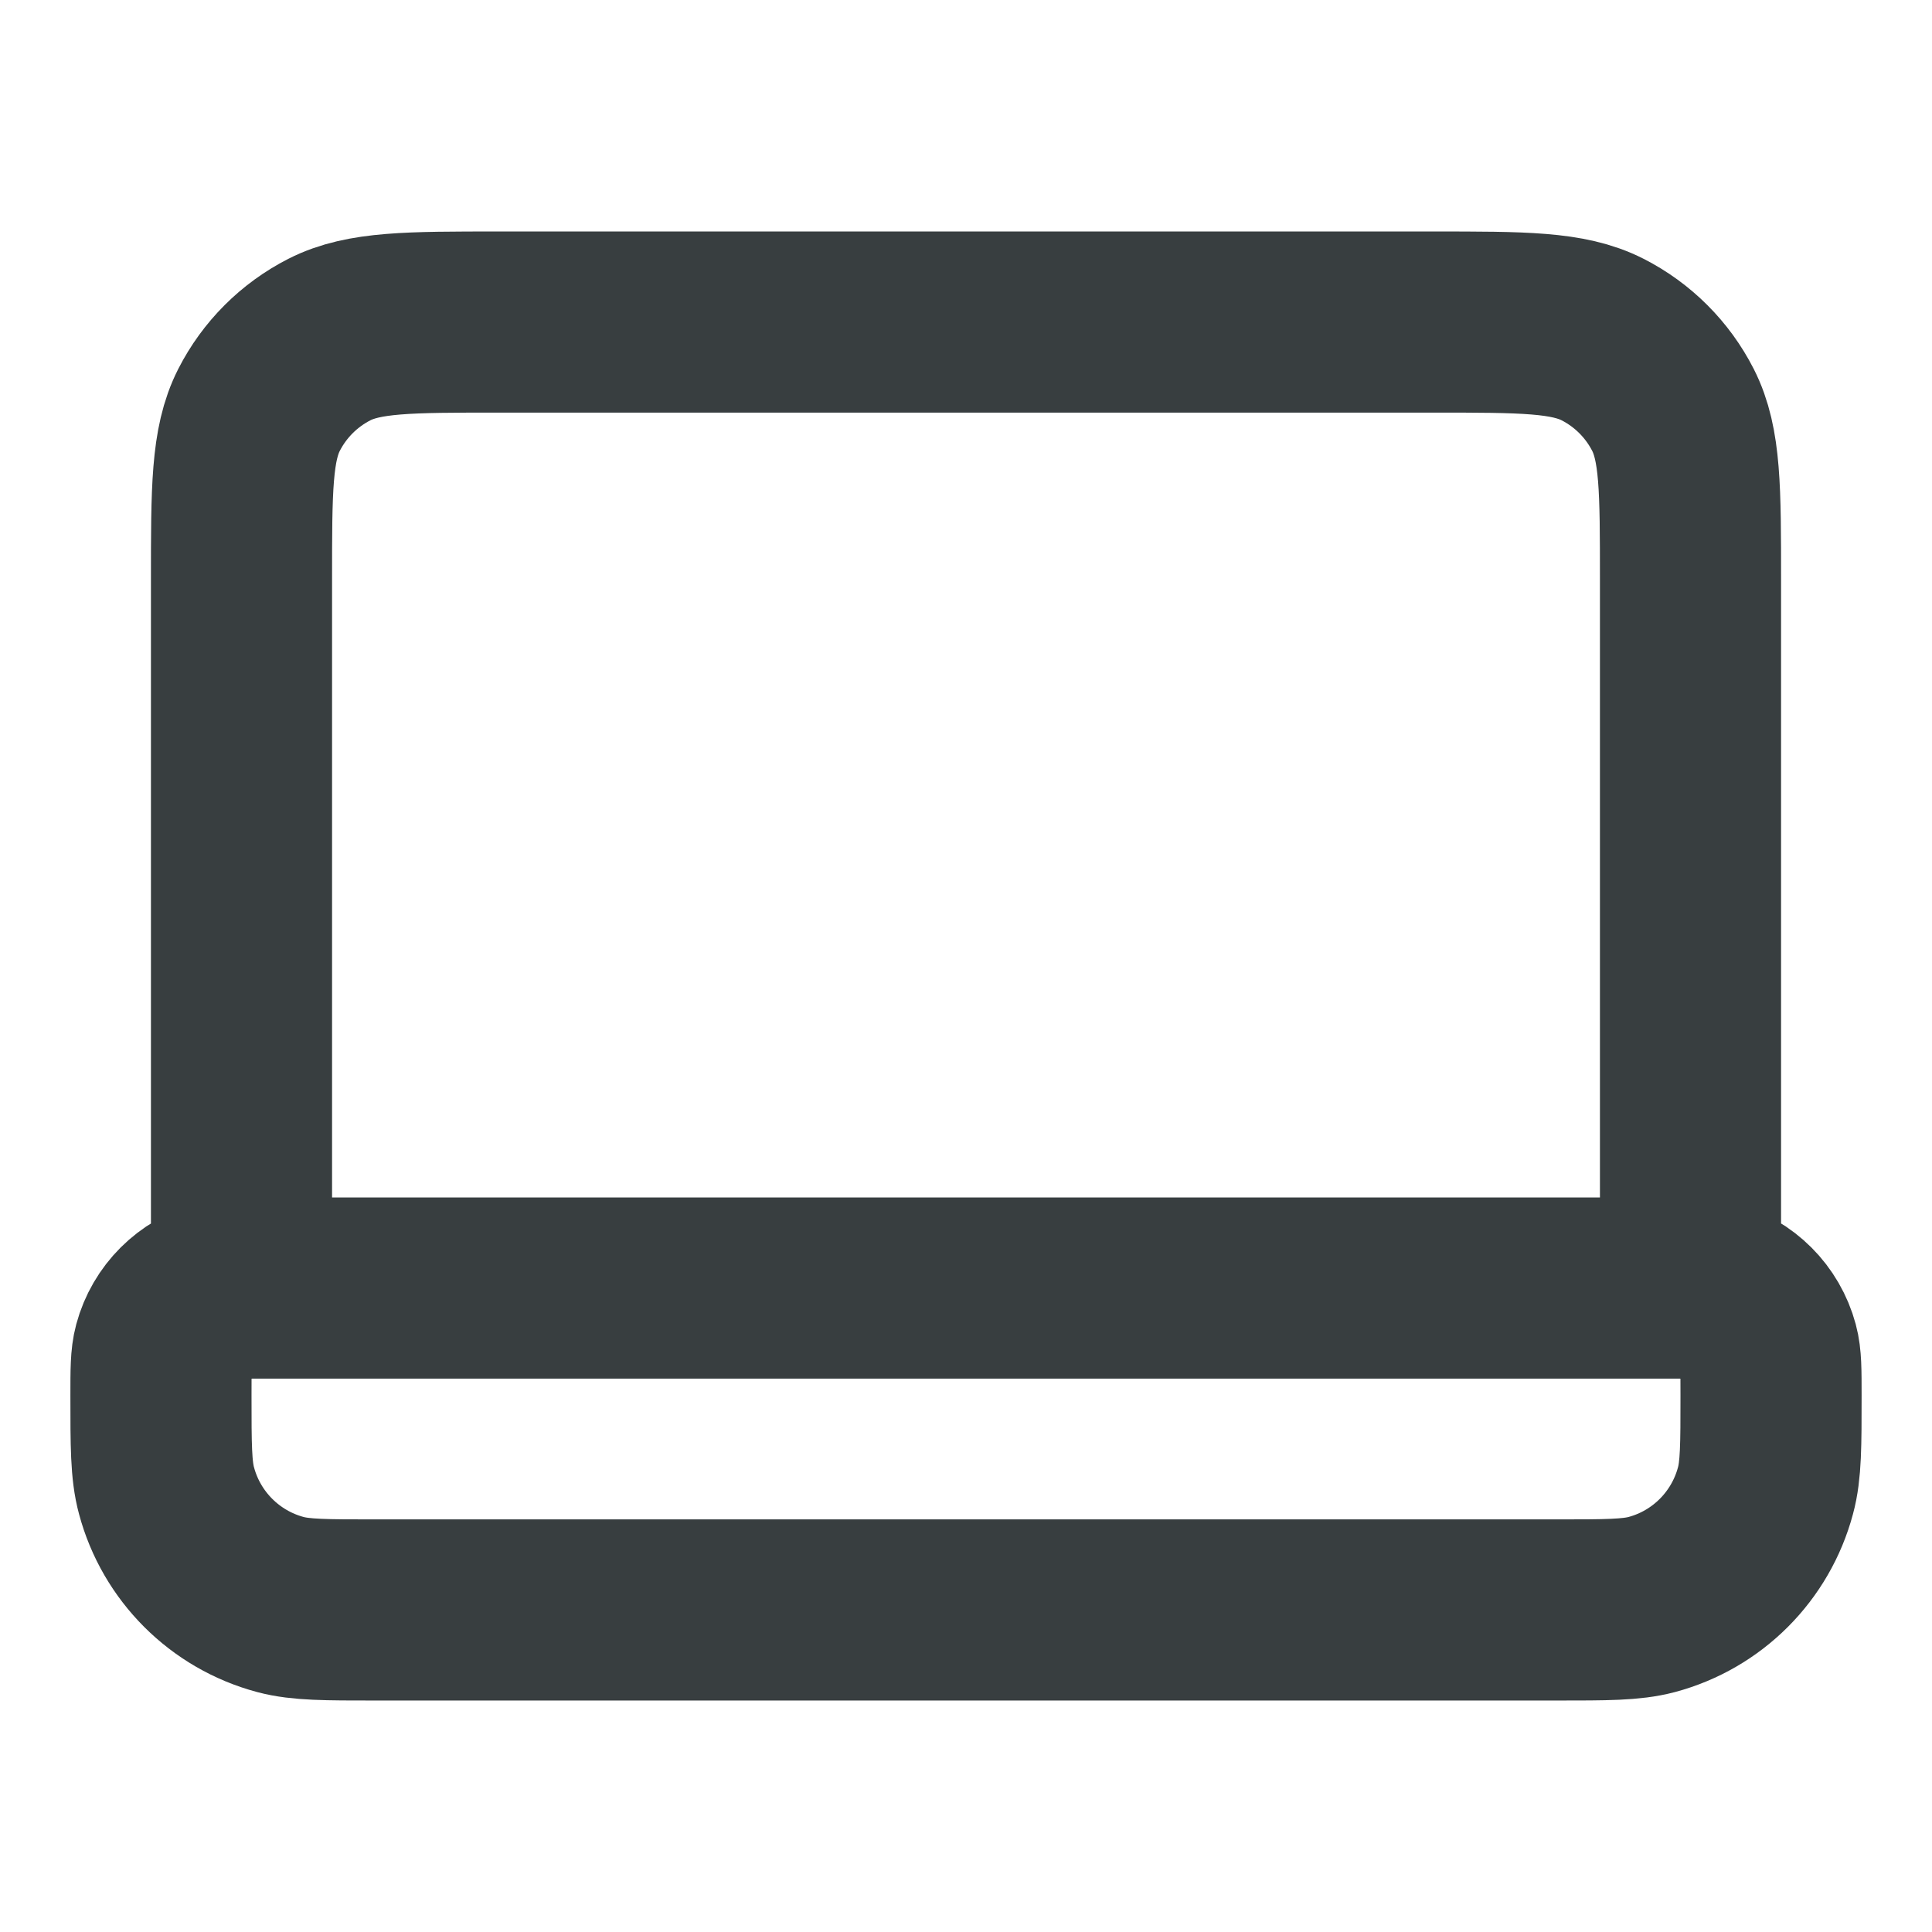 <svg width="16" height="16" viewBox="0 0 16 16" fill="none" xmlns="http://www.w3.org/2000/svg">
<path d="M14 10.667V4.8C14 4.053 14 3.68 13.855 3.395C13.727 3.144 13.523 2.94 13.272 2.812C12.987 2.667 12.614 2.667 11.867 2.667H4.133C3.387 2.667 3.013 2.667 2.728 2.812C2.477 2.94 2.273 3.144 2.145 3.395C2 3.68 2 4.053 2 4.8V10.667M3.111 13.333H12.889C13.302 13.333 13.509 13.333 13.679 13.288C14.139 13.165 14.498 12.805 14.621 12.345C14.667 12.176 14.667 11.969 14.667 11.556C14.667 11.349 14.667 11.246 14.644 11.161C14.582 10.931 14.403 10.751 14.173 10.69C14.088 10.667 13.985 10.667 13.778 10.667H2.222C2.016 10.667 1.912 10.667 1.828 10.69C1.598 10.751 1.418 10.931 1.356 11.161C1.333 11.246 1.333 11.349 1.333 11.556C1.333 11.969 1.333 12.176 1.379 12.345C1.502 12.805 1.862 13.165 2.322 13.288C2.491 13.333 2.698 13.333 3.111 13.333Z" stroke="#383E40" stroke-width="1.5" stroke-linecap="round" stroke-linejoin="round"/>
</svg>
